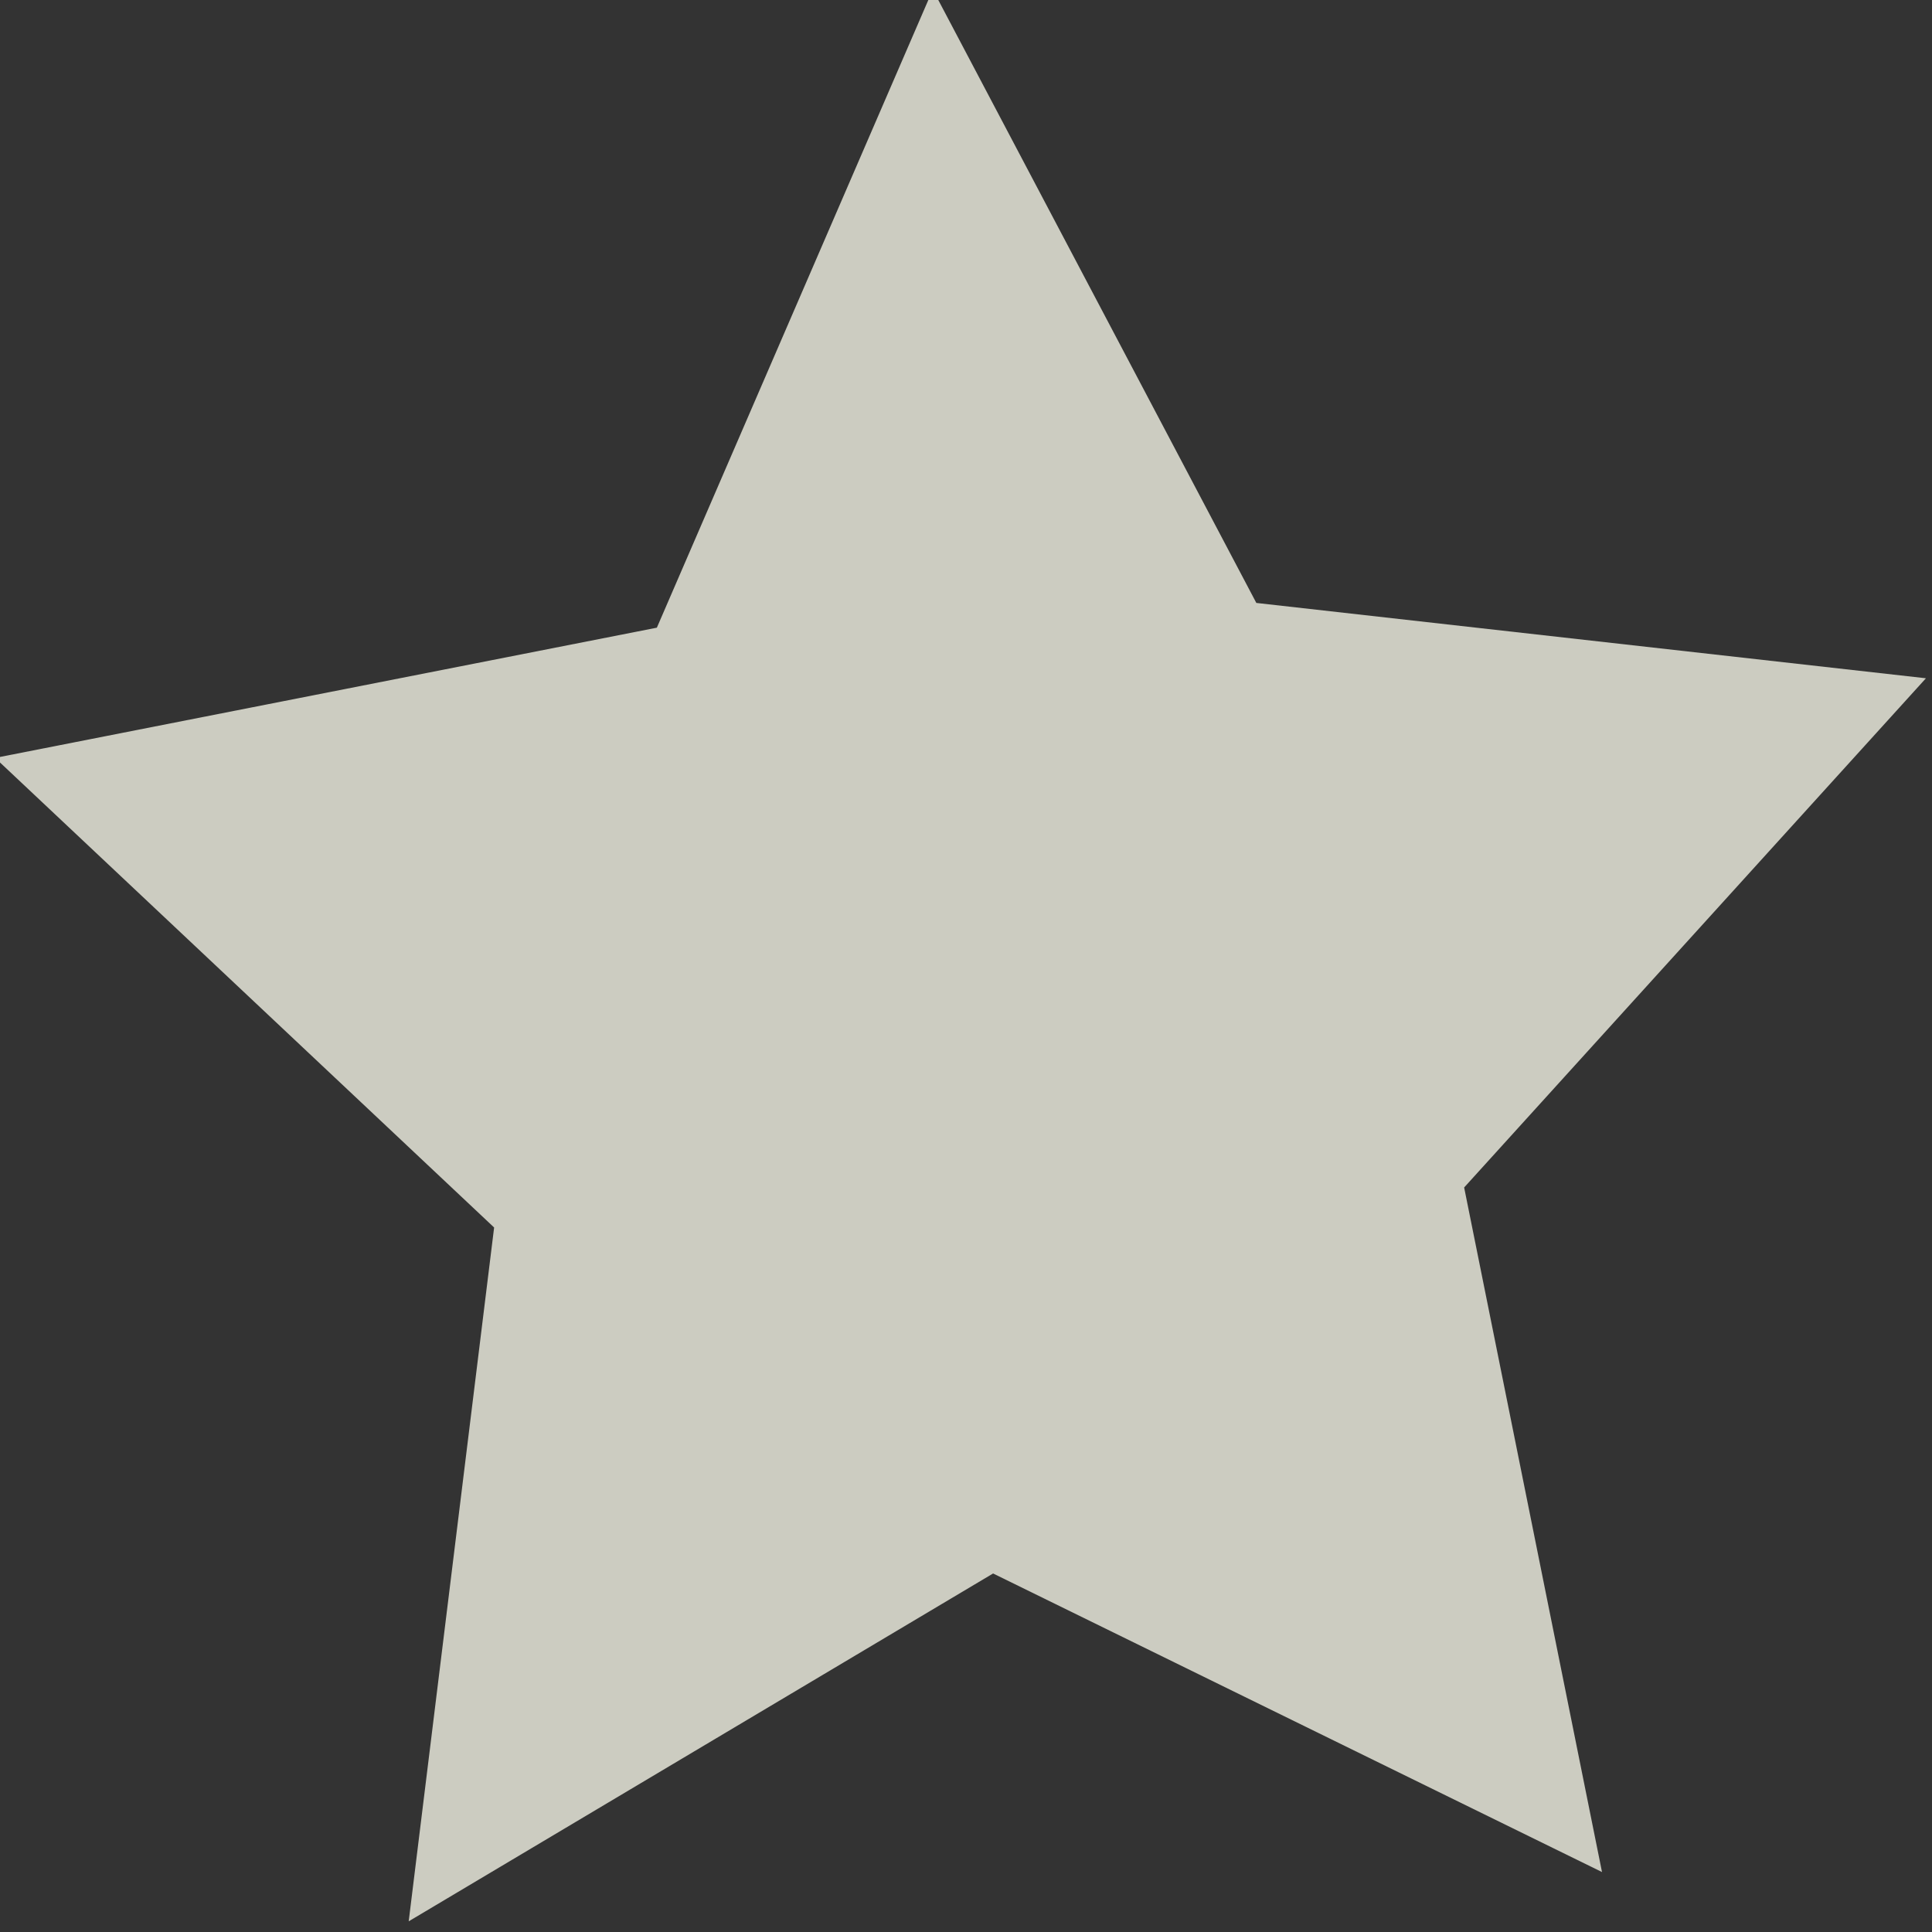 <?xml version="1.0" encoding="UTF-8" standalone="no"?>
<!-- Created with Inkscape (http://www.inkscape.org/) -->

<svg
   width="13.229mm"
   height="13.229mm"
   viewBox="0 0 13.229 13.229"
   version="1.1"
   id="svg1"
   inkscape:export-filename="Star.svg"
   inkscape:export-xdpi="96"
   inkscape:export-ydpi="96"
   xmlns:inkscape="http://www.inkscape.org/namespaces/inkscape"
   xmlns:sodipodi="http://sodipodi.sourceforge.net/DTD/sodipodi-0.dtd"
   xmlns="http://www.w3.org/2000/svg"
   xmlns:svg="http://www.w3.org/2000/svg">
  <rect x="0" y="0" width="13.229" height="13.229" fill="#333333" stroke="none"/>
  <sodipodi:namedview
     id="namedview1"
     pagecolor="#ffffff"
     bordercolor="#000000"
     borderopacity="0.25"
     inkscape:showpageshadow="2"
     inkscape:pageopacity="0.0"
     inkscape:pagecheckerboard="0"
     inkscape:deskcolor="#d1d1d1"
     inkscape:document-units="mm" />
  <defs
     id="defs1" />
  <g
     inkscape:label="Layer 1"
     inkscape:groupmode="layer"
     id="layer1"
     transform="translate(-59.928,-126.501)">
    <path
       sodipodi:type="star"
       style="fill:#FFFFF0;stroke-width:0;opacity:0.75;"
       id="star"
       inkscape:flatsided="false"
       sodipodi:sides="5"
       sodipodi:cx="113.83275"
       sodipodi:cy="103.13938"
       sodipodi:r1="9.4152412"
       sodipodi:r2="4.7304168"
       sodipodi:arg1="1.0743736"
       sodipodi:arg2="1.7026921"
       inkscape:rounded="0"
       inkscape:randomized="0"
       d="m 118.317,111.418 -5.106,-3.589 -5.866,2.134 1.836,-5.966 -3.842,-4.919 6.241,-0.098 3.491,-5.174 2.021,5.905 6,1.722 -4.992,3.747 z"
       inkscape:transform-center-x="0.084209379"
       inkscape:transform-center-y="-0.60639215"
       transform="matrix(0.728,-0.131,0.126,0.756,-29.276,70.587)"
       inkscape:label="star" />
  </g>
</svg>
